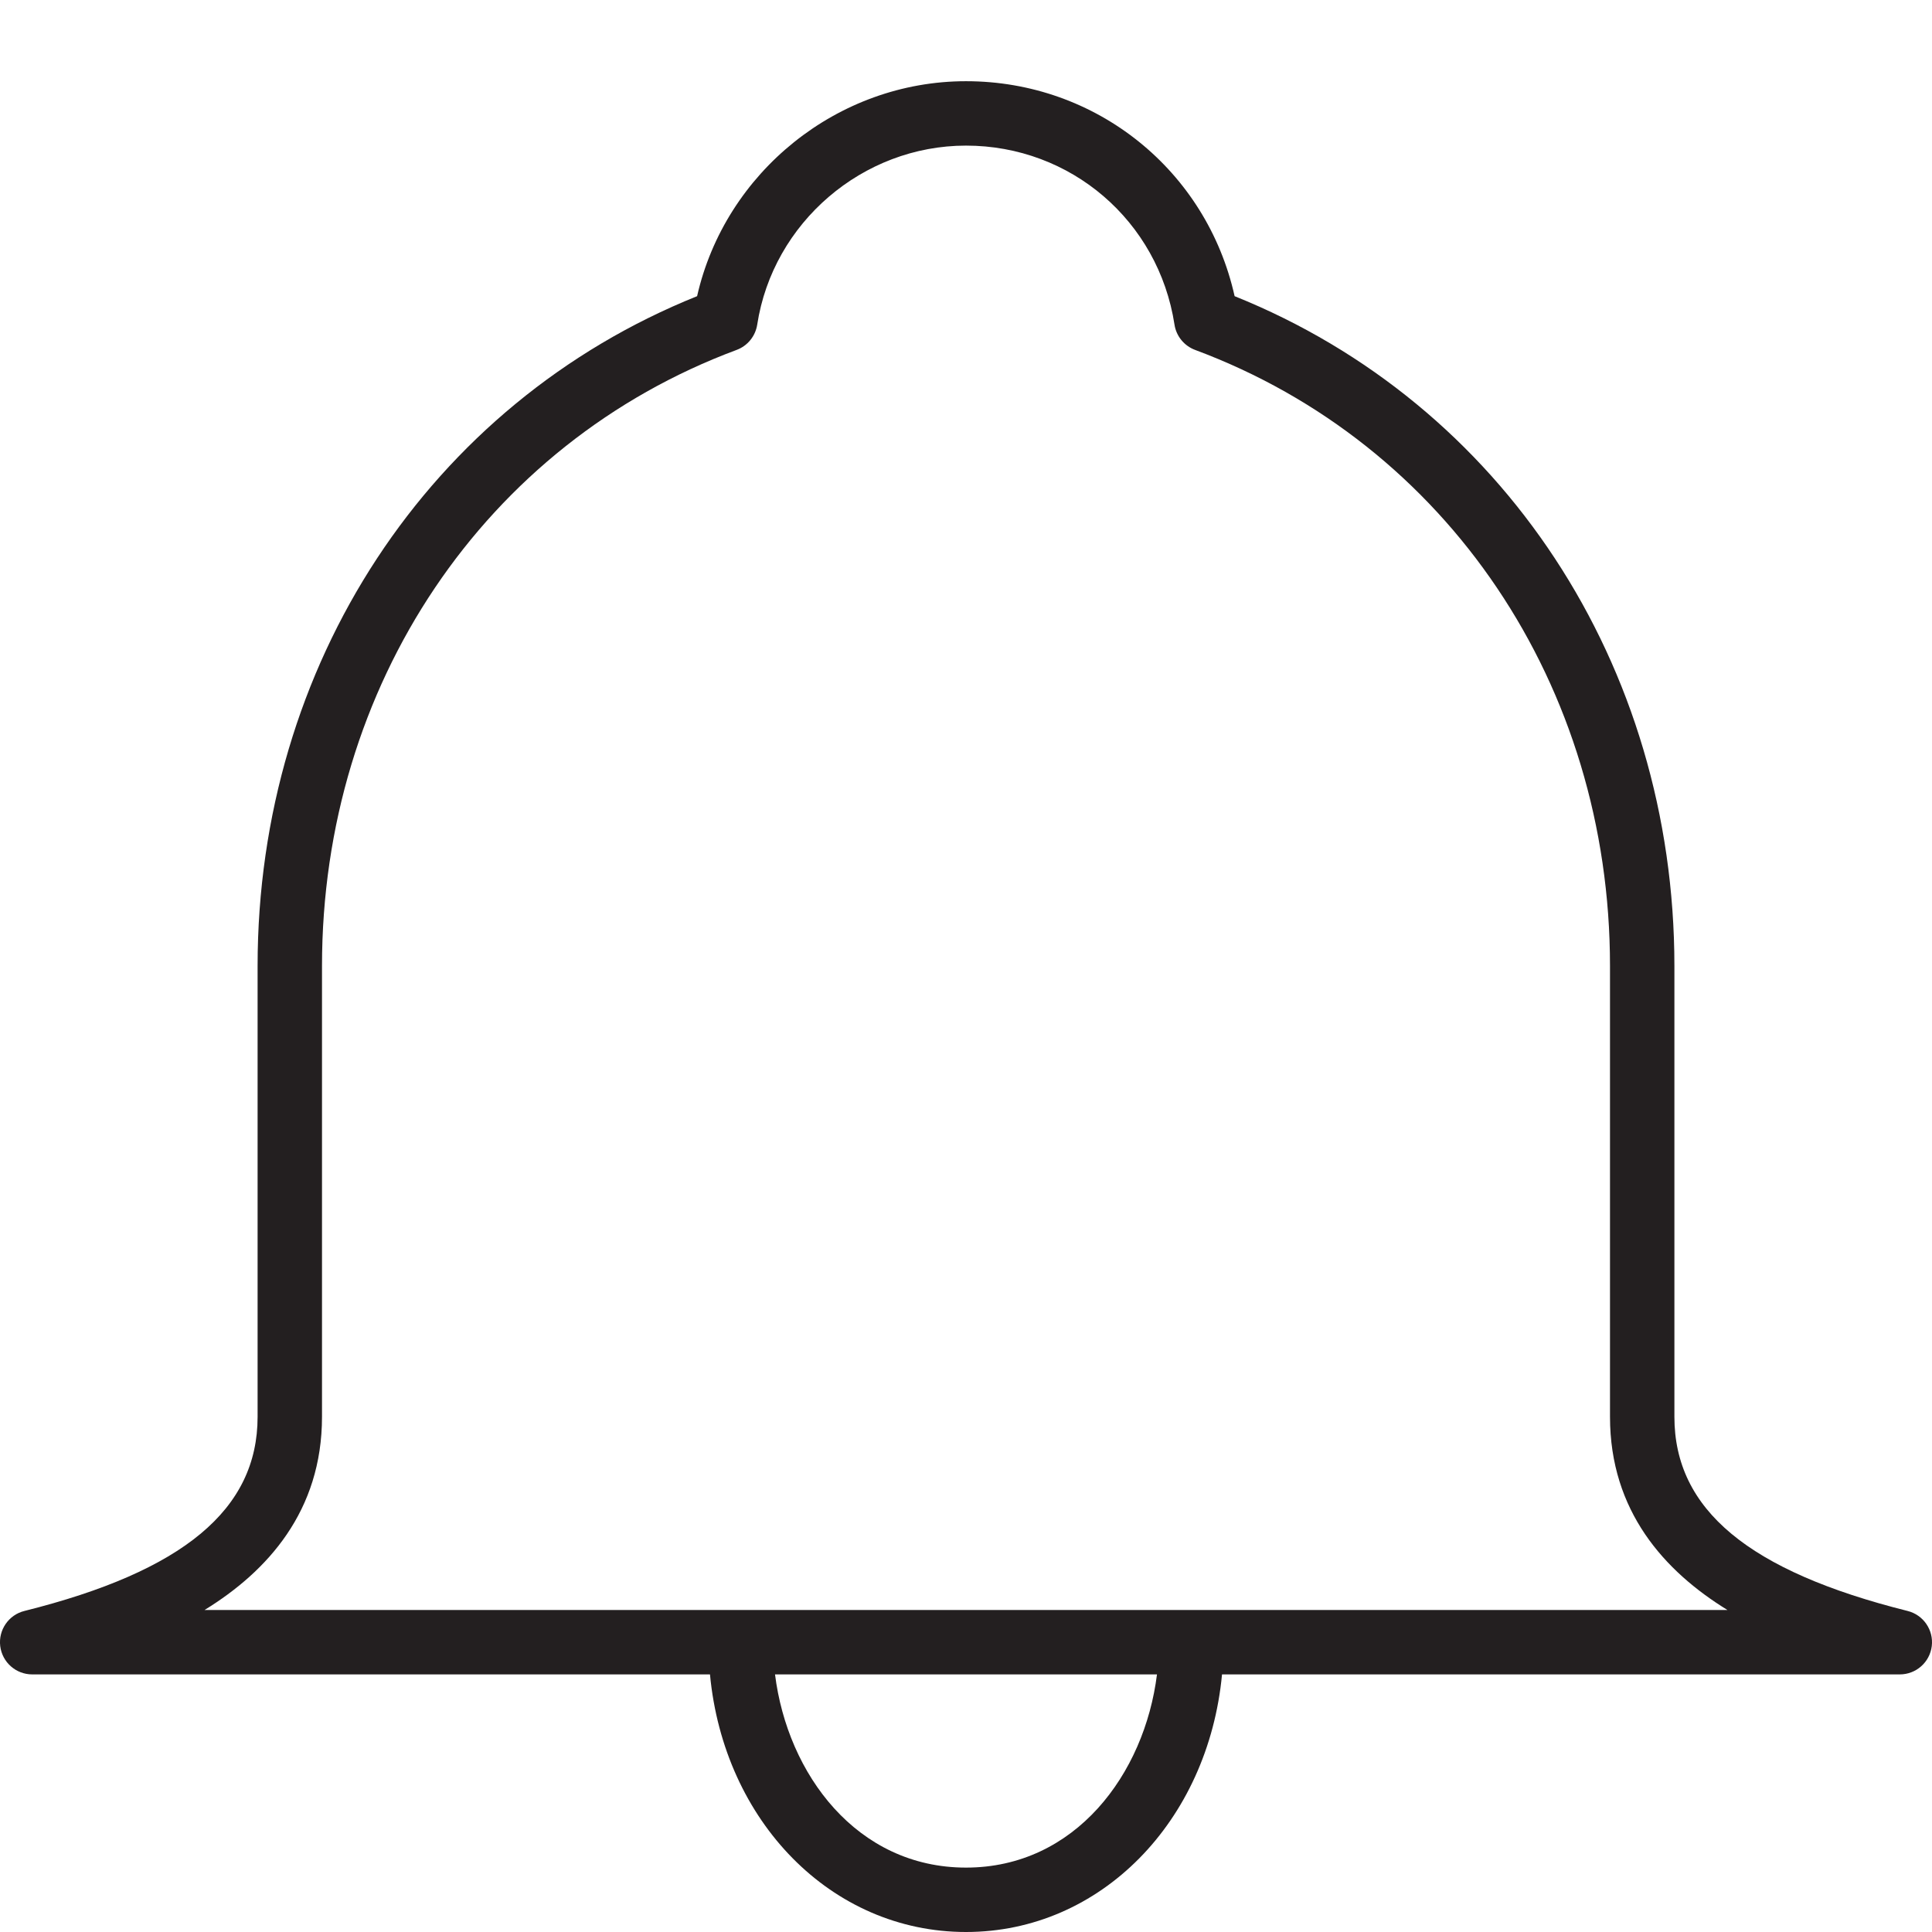 <?xml version="1.0" encoding="utf-8"?>
<!-- Generator: Adobe Illustrator 17.0.0, SVG Export Plug-In . SVG Version: 6.00 Build 0)  -->
<!DOCTYPE svg PUBLIC "-//W3C//DTD SVG 1.1//EN" "http://www.w3.org/Graphics/SVG/1.1/DTD/svg11.dtd">
<svg version="1.1" id="Layer_1" xmlns="http://www.w3.org/2000/svg" xmlns:xlink="http://www.w3.org/1999/xlink" x="0px" y="0px"
	 width="60px" height="60px" viewBox="0 0 60 60" enable-background="new 0 0 60 60" xml:space="preserve">
<g>
	<path fill="#231F20" d="M59.243,50.03C54.301,48.794,52,46.878,52,44V30c0-9.356-5.342-17.458-13.658-20.802
		C37.471,5.295,34.051,2.522,30,2.522c-3.989,0-7.479,2.831-8.351,6.676C13.338,12.54,8,20.642,8,30v14
		c0,2.878-2.301,4.794-7.243,6.03c-0.49,0.122-0.811,0.591-0.75,1.092C0.069,51.624,0.495,52,1,52h21.049
		c0.43,4.559,3.766,8,7.951,8s7.521-3.441,7.951-8H59c0.505,0,0.931-0.376,0.993-0.878C60.054,50.621,59.732,50.152,59.243,50.03z
		 M30,58c-3.392,0-5.544-2.903-5.931-6h11.862C35.544,55.097,33.392,58,30,58z M6.352,50C8.306,48.799,10,46.931,10,44V30
		c0-8.711,5.054-16.221,12.876-19.133c0.34-0.126,0.584-0.427,0.64-0.785c0.487-3.17,3.275-5.56,6.484-5.56
		c3.255,0,5.978,2.338,6.475,5.56c0.055,0.358,0.3,0.658,0.64,0.785C44.942,13.78,50,21.291,50,30v14c0,2.931,1.694,4.799,3.648,6
		H6.352z"/>
</g>
</svg>
